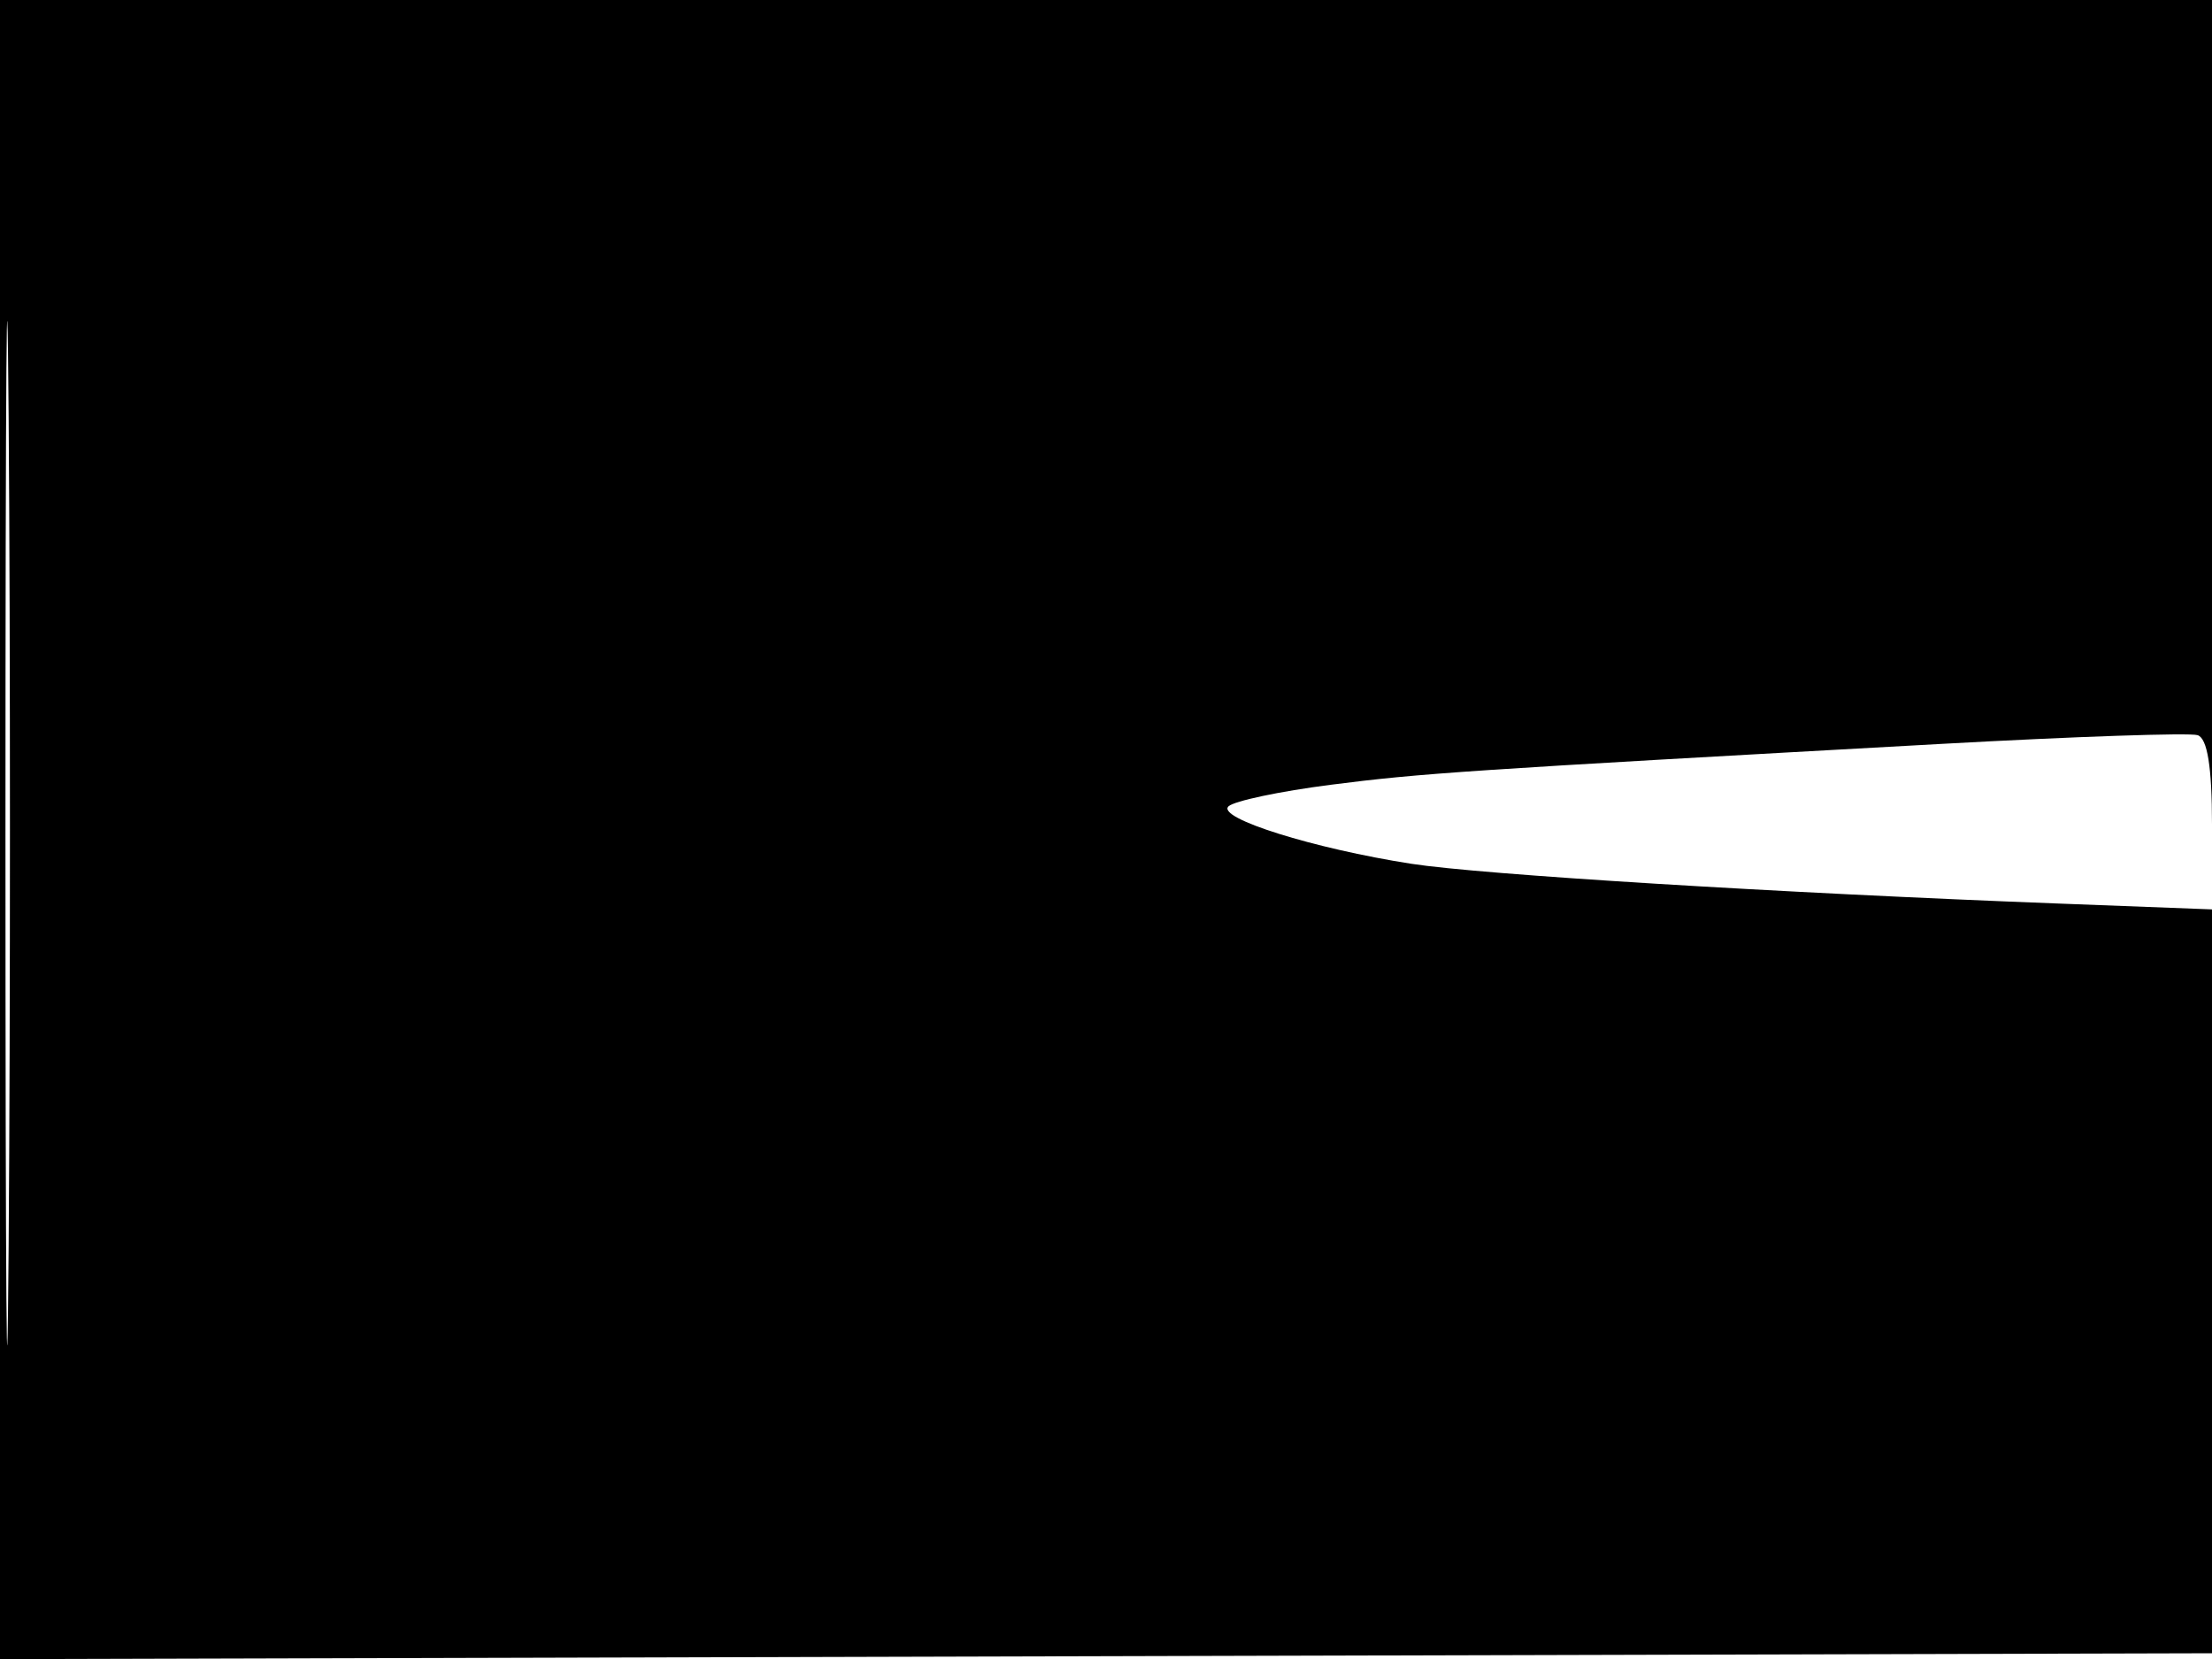 <svg xmlns="http://www.w3.org/2000/svg" width="192" height="144" viewBox="0 0 192 144" version="1.1">
	<path d="M -0 72.005 L -0 144.010 96.250 143.755 L 192.500 143.500 192.757 71.750 L 193.013 0 96.507 0 L 0 0 -0 72.005 M 0.474 72.500 C 0.474 112.100, 0.598 128.154, 0.750 108.176 C 0.901 88.198, 0.901 55.798, 0.750 36.176 C 0.598 16.554, 0.474 32.900, 0.474 72.500 M 168.500 64.570 C 127.015 66.867, 123.391 67.110, 115.500 68.119 C 111.100 68.682, 107.107 69.526, 106.626 69.995 C 105.587 71.009, 114.028 73.656, 122.500 74.975 C 128.554 75.917, 154.323 77.500, 178.750 78.430 L 192 78.935 192 71.574 C 192 66.568, 191.600 64.085, 190.750 63.811 C 190.063 63.589, 180.050 63.931, 168.500 64.570" stroke="none" fill="black" fill-rule="evenodd"/>
</svg>